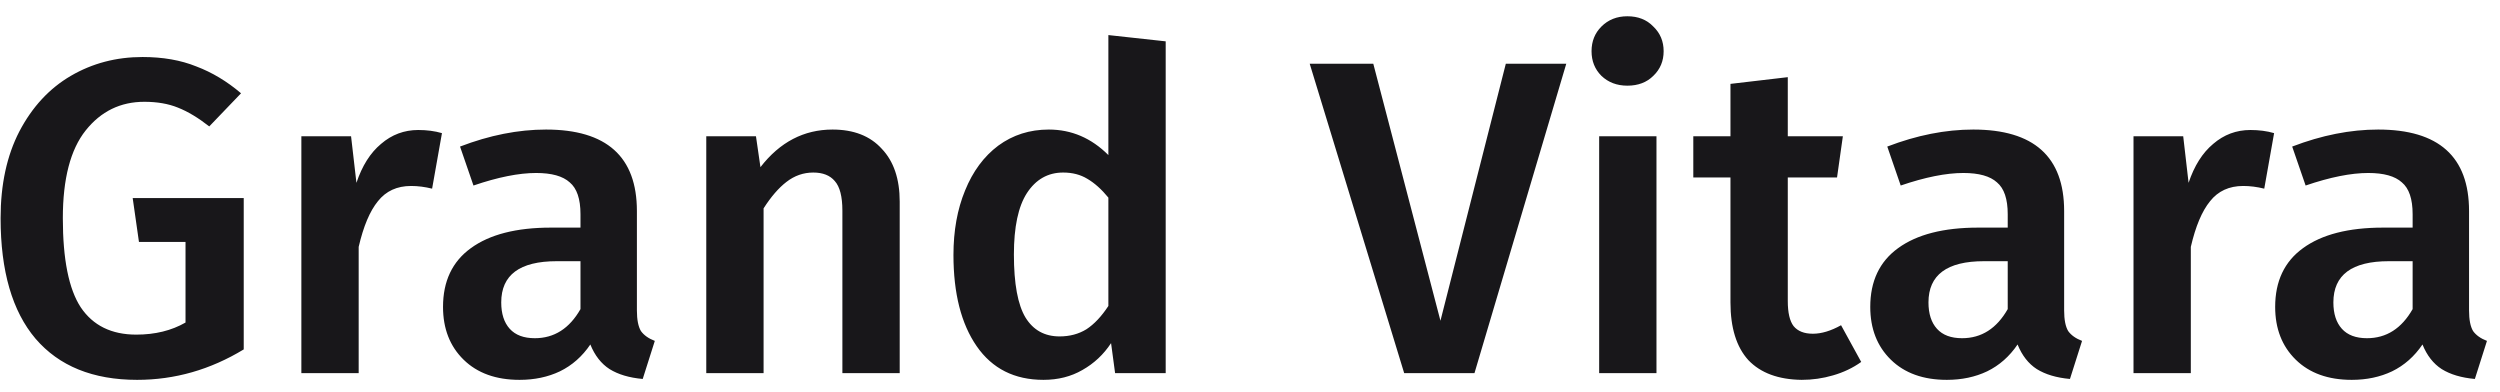 <svg width="134" height="21" viewBox="0 0 134 21" fill="none" xmlns="http://www.w3.org/2000/svg">
<path d="M7.64 3.056C8.728 3.056 9.688 3.224 10.52 3.56C11.368 3.88 12.168 4.36 12.92 5L11.216 6.776C10.624 6.312 10.064 5.976 9.536 5.768C9.024 5.56 8.424 5.456 7.736 5.456C6.456 5.456 5.408 5.968 4.592 6.992C3.776 8.016 3.368 9.584 3.368 11.696C3.368 13.904 3.688 15.496 4.328 16.472C4.984 17.448 5.976 17.936 7.304 17.936C8.312 17.936 9.192 17.72 9.944 17.288V12.968H7.448L7.112 10.616H13.064V18.728C11.272 19.816 9.368 20.36 7.352 20.36C4.984 20.36 3.168 19.624 1.904 18.152C0.656 16.68 0.032 14.528 0.032 11.696C0.032 9.888 0.368 8.336 1.04 7.04C1.728 5.728 2.648 4.736 3.8 4.064C4.952 3.392 6.232 3.056 7.64 3.056ZM22.417 6.968C22.881 6.968 23.305 7.024 23.689 7.136L23.161 10.112C22.777 10.016 22.401 9.968 22.033 9.968C21.281 9.968 20.689 10.24 20.257 10.784C19.825 11.312 19.481 12.128 19.225 13.232V20H16.153V7.304H18.817L19.105 9.8C19.409 8.888 19.849 8.192 20.425 7.712C21.001 7.216 21.665 6.968 22.417 6.968ZM34.138 16.64C34.138 17.136 34.21 17.504 34.354 17.744C34.514 17.968 34.762 18.144 35.098 18.272L34.45 20.312C33.73 20.248 33.138 20.072 32.674 19.784C32.226 19.496 31.882 19.056 31.642 18.464C31.21 19.104 30.666 19.584 30.01 19.904C29.37 20.208 28.65 20.36 27.85 20.36C26.586 20.36 25.586 20 24.85 19.28C24.114 18.56 23.746 17.616 23.746 16.448C23.746 15.072 24.242 14.024 25.234 13.304C26.242 12.568 27.674 12.2 29.53 12.2H31.114V11.48C31.114 10.664 30.922 10.096 30.538 9.776C30.17 9.44 29.57 9.272 28.738 9.272C27.81 9.272 26.69 9.496 25.378 9.944L24.658 7.856C26.242 7.248 27.778 6.944 29.266 6.944C32.514 6.944 34.138 8.4 34.138 11.312V16.64ZM28.666 18.128C29.706 18.128 30.522 17.608 31.114 16.568V14H29.842C27.858 14 26.866 14.736 26.866 16.208C26.866 16.816 27.018 17.288 27.322 17.624C27.626 17.96 28.074 18.128 28.666 18.128ZM44.624 6.944C45.76 6.944 46.64 7.288 47.264 7.976C47.904 8.648 48.224 9.592 48.224 10.808V20H45.152V11.288C45.152 10.536 45.016 10.008 44.744 9.704C44.488 9.4 44.104 9.248 43.592 9.248C43.064 9.248 42.584 9.416 42.152 9.752C41.736 10.072 41.328 10.544 40.928 11.168V20H37.856V7.304H40.52L40.76 8.96C41.8 7.616 43.088 6.944 44.624 6.944ZM62.481 2.216V20H59.769L59.553 18.392C59.153 19 58.641 19.48 58.017 19.832C57.409 20.184 56.713 20.36 55.929 20.36C54.377 20.36 53.185 19.76 52.353 18.56C51.521 17.36 51.105 15.728 51.105 13.664C51.105 12.368 51.313 11.216 51.729 10.208C52.145 9.184 52.737 8.384 53.505 7.808C54.289 7.232 55.193 6.944 56.217 6.944C57.433 6.944 58.497 7.4 59.409 8.312V1.88L62.481 2.216ZM56.793 18.032C57.337 18.032 57.817 17.904 58.233 17.648C58.649 17.376 59.041 16.96 59.409 16.4V10.592C59.041 10.144 58.665 9.808 58.281 9.584C57.913 9.36 57.481 9.248 56.985 9.248C56.169 9.248 55.521 9.616 55.041 10.352C54.577 11.072 54.345 12.168 54.345 13.64C54.345 15.208 54.553 16.336 54.969 17.024C55.385 17.696 55.993 18.032 56.793 18.032ZM83.952 3.416L79.032 20H75.264L70.2 3.416H73.608L77.208 17.192L80.712 3.416H83.952ZM88.787 7.304V20H85.715V7.304H88.787ZM87.227 0.872C87.803 0.872 88.267 1.056 88.619 1.424C88.987 1.776 89.171 2.216 89.171 2.744C89.171 3.272 88.987 3.712 88.619 4.064C88.267 4.416 87.803 4.592 87.227 4.592C86.667 4.592 86.203 4.416 85.835 4.064C85.483 3.712 85.307 3.272 85.307 2.744C85.307 2.216 85.483 1.776 85.835 1.424C86.203 1.056 86.667 0.872 87.227 0.872ZM99.761 19.4C99.313 19.72 98.809 19.96 98.249 20.12C97.705 20.28 97.145 20.36 96.569 20.36C95.321 20.344 94.369 19.992 93.713 19.304C93.073 18.6 92.753 17.568 92.753 16.208V9.512H90.761V7.304H92.753V4.496L95.825 4.136V7.304H98.777L98.465 9.512H95.825V16.136C95.825 16.76 95.929 17.208 96.137 17.48C96.361 17.752 96.705 17.888 97.169 17.888C97.633 17.888 98.137 17.736 98.681 17.432L99.761 19.4ZM110.638 16.64C110.638 17.136 110.71 17.504 110.854 17.744C111.014 17.968 111.262 18.144 111.598 18.272L110.95 20.312C110.23 20.248 109.638 20.072 109.174 19.784C108.726 19.496 108.382 19.056 108.142 18.464C107.71 19.104 107.166 19.584 106.51 19.904C105.87 20.208 105.15 20.36 104.35 20.36C103.086 20.36 102.086 20 101.35 19.28C100.614 18.56 100.246 17.616 100.246 16.448C100.246 15.072 100.742 14.024 101.734 13.304C102.742 12.568 104.174 12.2 106.03 12.2H107.614V11.48C107.614 10.664 107.422 10.096 107.038 9.776C106.67 9.44 106.07 9.272 105.238 9.272C104.31 9.272 103.19 9.496 101.878 9.944L101.158 7.856C102.742 7.248 104.278 6.944 105.766 6.944C109.014 6.944 110.638 8.4 110.638 11.312V16.64ZM105.166 18.128C106.206 18.128 107.022 17.608 107.614 16.568V14H106.342C104.358 14 103.366 14.736 103.366 16.208C103.366 16.816 103.518 17.288 103.822 17.624C104.126 17.96 104.574 18.128 105.166 18.128ZM120.62 6.968C121.084 6.968 121.508 7.024 121.892 7.136L121.364 10.112C120.98 10.016 120.604 9.968 120.236 9.968C119.484 9.968 118.892 10.24 118.46 10.784C118.028 11.312 117.684 12.128 117.428 13.232V20H114.356V7.304H117.02L117.308 9.8C117.612 8.888 118.052 8.192 118.628 7.712C119.204 7.216 119.868 6.968 120.62 6.968ZM132.341 16.64C132.341 17.136 132.413 17.504 132.557 17.744C132.717 17.968 132.965 18.144 133.301 18.272L132.653 20.312C131.933 20.248 131.341 20.072 130.877 19.784C130.429 19.496 130.085 19.056 129.845 18.464C129.413 19.104 128.869 19.584 128.213 19.904C127.573 20.208 126.853 20.36 126.053 20.36C124.789 20.36 123.789 20 123.053 19.28C122.317 18.56 121.949 17.616 121.949 16.448C121.949 15.072 122.445 14.024 123.437 13.304C124.445 12.568 125.877 12.2 127.733 12.2H129.317V11.48C129.317 10.664 129.125 10.096 128.741 9.776C128.373 9.44 127.773 9.272 126.941 9.272C126.013 9.272 124.893 9.496 123.581 9.944L122.861 7.856C124.445 7.248 125.981 6.944 127.469 6.944C130.717 6.944 132.341 8.4 132.341 11.312V16.64ZM126.869 18.128C127.909 18.128 128.725 17.608 129.317 16.568V14H128.045C126.061 14 125.069 14.736 125.069 16.208C125.069 16.816 125.221 17.288 125.525 17.624C125.829 17.96 126.277 18.128 126.869 18.128Z" fill="#18171A"/>
</svg>
